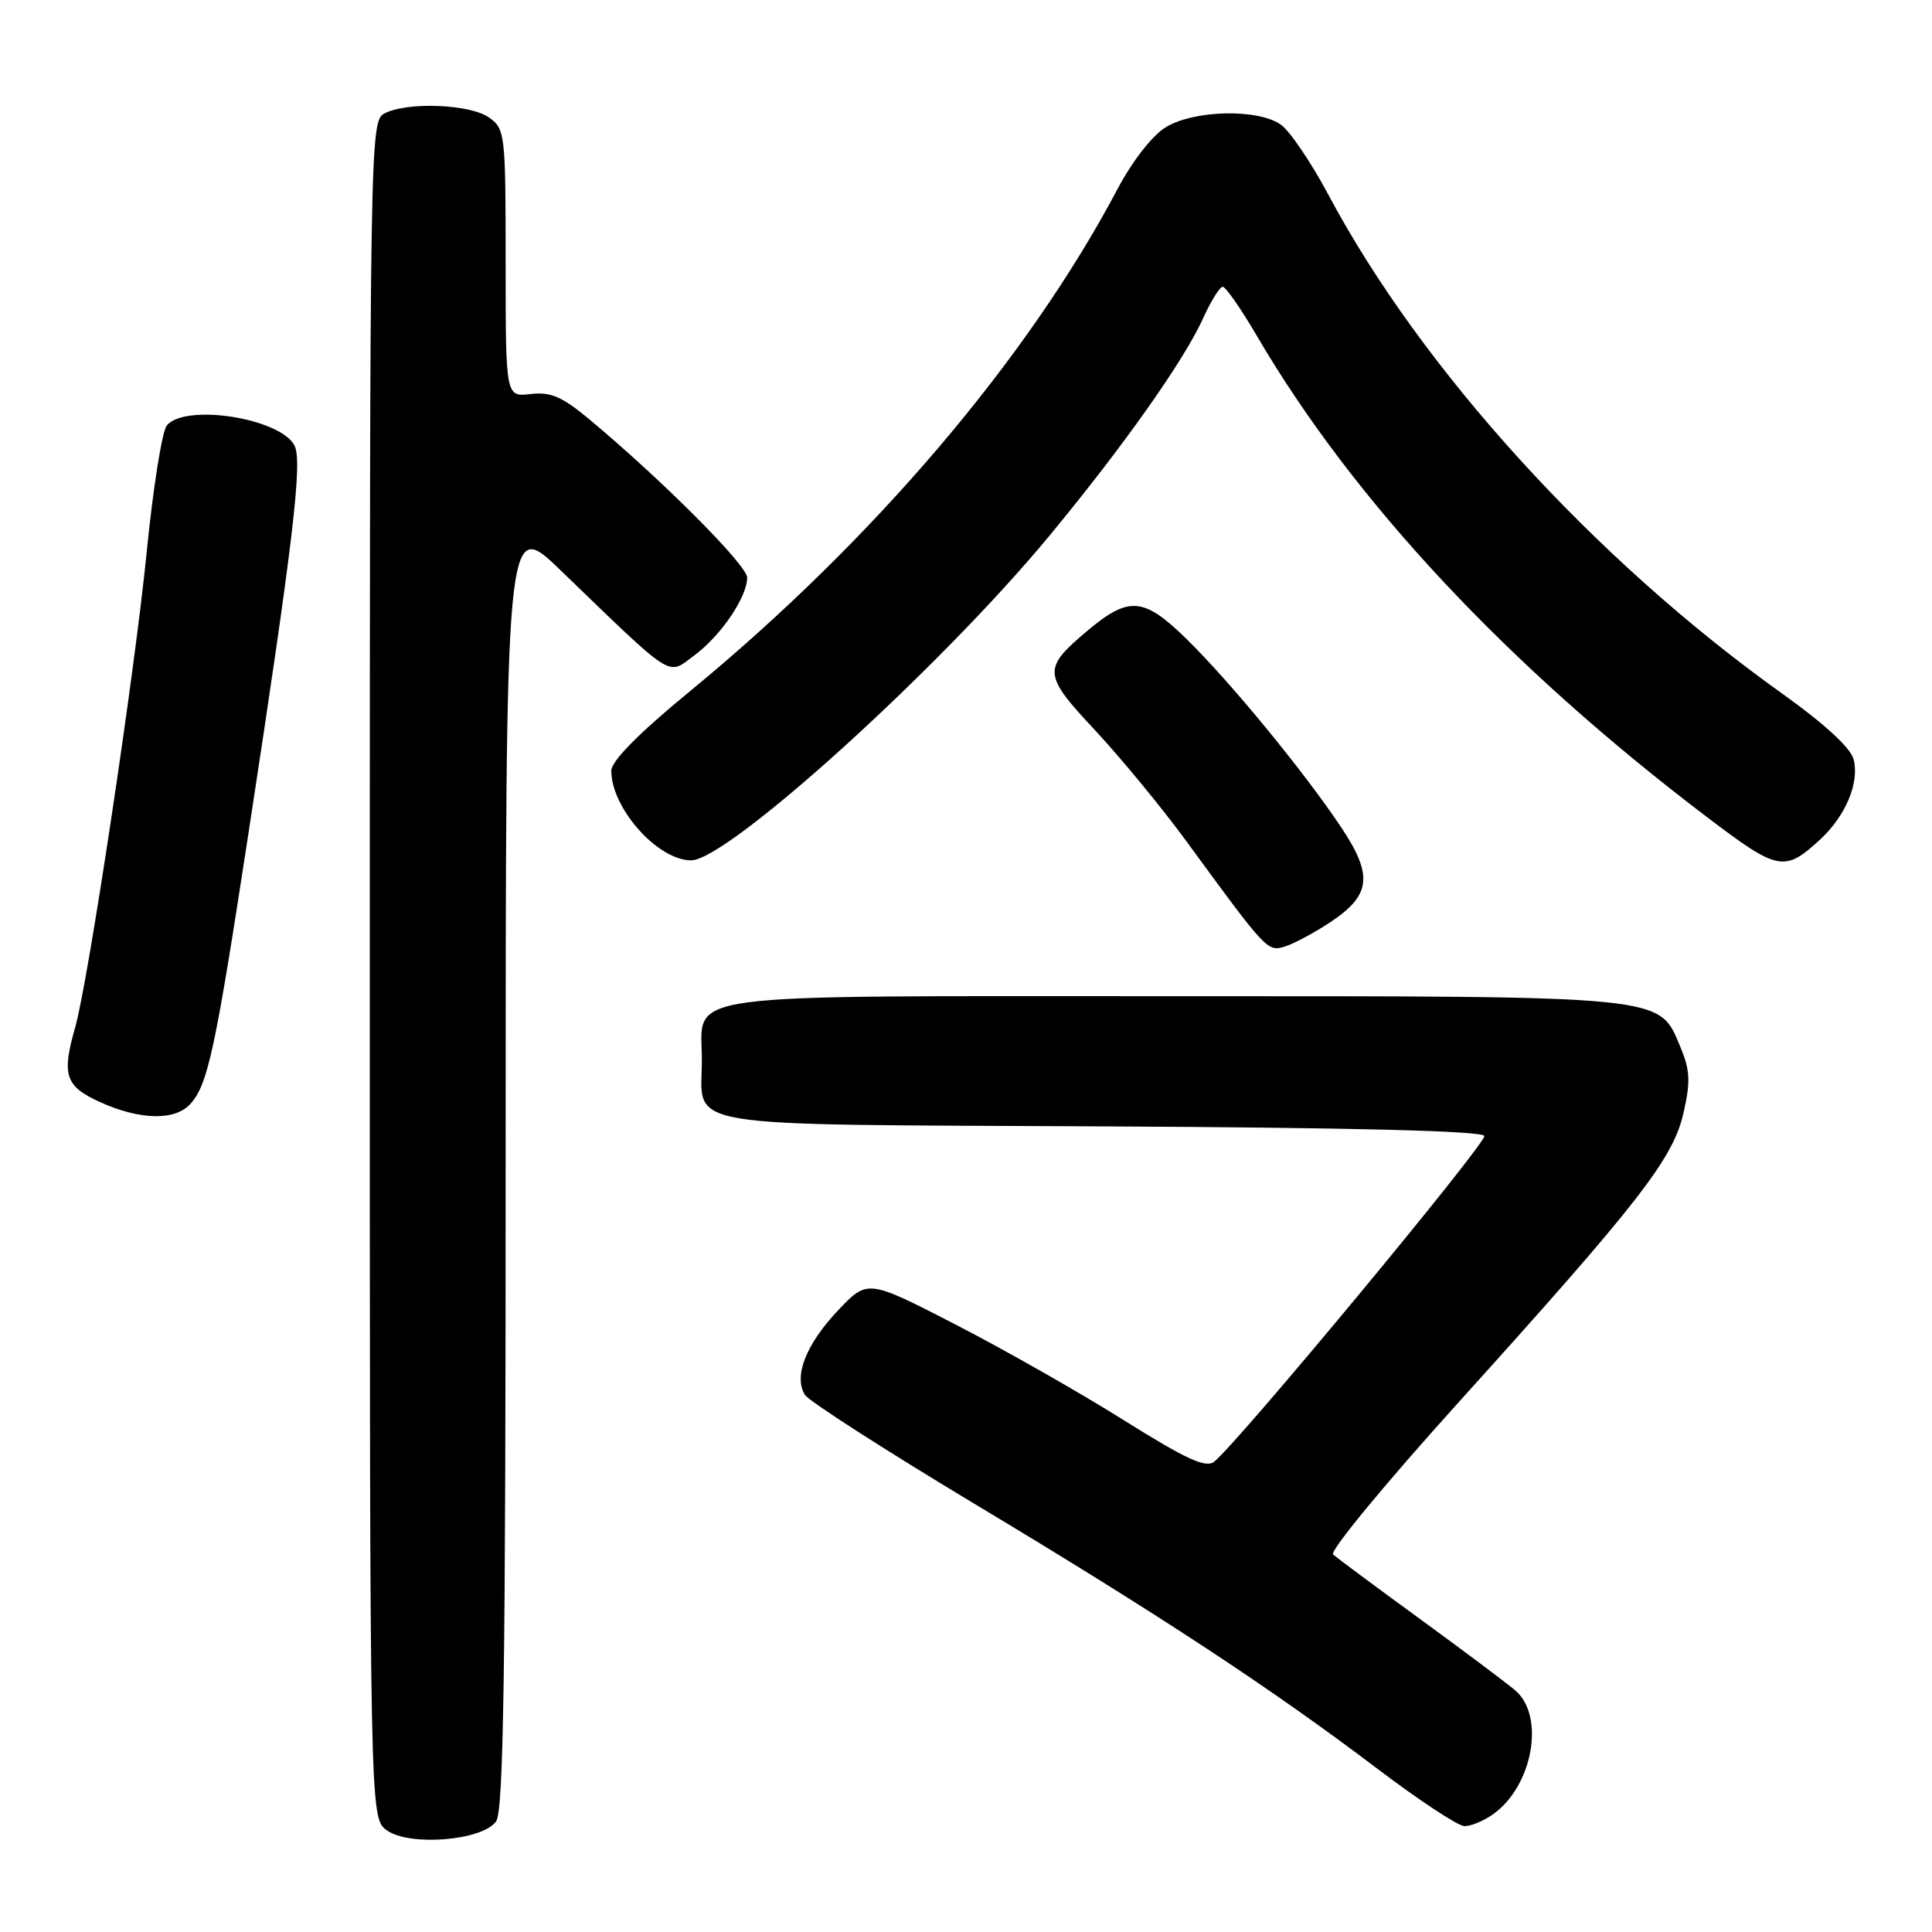 <?xml version="1.0" encoding="UTF-8" standalone="no"?>
<!DOCTYPE svg PUBLIC "-//W3C//DTD SVG 1.1//EN" "http://www.w3.org/Graphics/SVG/1.1/DTD/svg11.dtd" >
<svg xmlns="http://www.w3.org/2000/svg" xmlns:xlink="http://www.w3.org/1999/xlink" version="1.1" viewBox="0 0 256 256">
 <g >
 <path fill="currentColor"
d=" M 65.73 241.36 C 66.73 239.98 67.00 221.73 67.00 154.08 C 67.00 68.55 67.00 68.55 74.25 75.54 C 89.52 90.26 88.37 89.53 91.97 86.87 C 95.53 84.23 99.00 79.13 99.00 76.53 C 99.00 74.89 87.72 63.59 78.05 55.53 C 74.47 52.55 72.96 51.90 70.30 52.21 C 67.00 52.60 67.00 52.60 67.00 34.86 C 67.00 17.65 66.93 17.07 64.78 15.56 C 62.24 13.78 53.87 13.47 50.93 15.04 C 49.04 16.05 49.00 18.37 49.00 128.48 C 49.00 240.89 49.00 240.89 51.25 242.52 C 54.23 244.68 63.86 243.91 65.73 241.36 Z  M 197.78 240.44 C 203.11 236.71 204.79 227.36 200.75 223.96 C 199.51 222.92 193.78 218.62 188.00 214.41 C 182.22 210.20 177.11 206.40 176.64 205.97 C 176.17 205.53 183.55 196.58 193.05 186.06 C 217.21 159.31 221.68 153.57 223.07 147.48 C 224.02 143.31 223.95 141.82 222.64 138.69 C 219.79 131.86 221.20 132.00 155.36 132.00 C 88.39 132.00 93.00 131.37 93.00 140.46 C 93.00 149.66 88.77 148.96 145.92 149.25 C 179.23 149.41 196.45 149.85 196.68 150.52 C 196.98 151.45 164.27 190.91 160.91 193.66 C 159.79 194.57 157.31 193.44 148.87 188.16 C 143.03 184.49 133.01 178.80 126.60 175.50 C 114.95 169.50 114.95 169.50 111.01 173.67 C 106.78 178.16 105.13 182.39 106.66 184.83 C 107.19 185.66 117.22 192.11 128.95 199.16 C 153.64 213.98 168.44 223.71 182.50 234.36 C 188.00 238.53 193.19 241.95 194.03 241.97 C 194.87 241.99 196.56 241.30 197.78 240.44 Z  M 25.25 146.25 C 27.55 143.67 28.52 139.17 32.91 110.50 C 38.87 71.62 40.12 61.09 39.01 59.01 C 37.07 55.39 24.54 53.43 22.10 56.38 C 21.48 57.13 20.28 64.67 19.44 73.13 C 17.89 88.89 11.68 130.15 9.96 136.14 C 8.15 142.46 8.64 143.93 13.25 146.03 C 18.57 148.44 23.22 148.53 25.25 146.25 Z  M 176.25 122.21 C 181.65 118.64 181.97 116.03 177.77 109.71 C 172.85 102.31 163.02 90.34 157.17 84.62 C 151.53 79.11 149.57 78.96 144.05 83.61 C 138.12 88.60 138.18 89.37 145.09 96.75 C 148.50 100.41 153.95 107.02 157.19 111.45 C 167.91 126.11 167.95 126.15 170.31 125.40 C 171.50 125.02 174.17 123.59 176.25 122.21 Z  M 241.18 111.24 C 244.56 108.11 246.40 103.73 245.62 100.64 C 245.24 99.11 241.80 95.94 236.10 91.87 C 211.26 74.14 188.34 48.93 176.02 25.81 C 173.74 21.53 170.90 17.34 169.71 16.51 C 166.67 14.38 158.22 14.57 154.47 16.86 C 152.68 17.95 150.04 21.33 148.05 25.10 C 136.13 47.61 115.67 71.65 91.46 91.56 C 84.63 97.17 81.00 100.84 81.00 102.13 C 81.00 107.09 87.15 114.00 91.58 114.00 C 96.43 114.00 124.62 88.46 139.07 70.97 C 148.93 59.04 156.91 47.74 159.45 42.11 C 160.47 39.85 161.63 38.00 162.02 38.00 C 162.41 38.00 164.43 40.90 166.51 44.45 C 179.32 66.36 199.81 88.27 226.24 108.31 C 235.62 115.43 236.46 115.59 241.18 111.24 Z "/>
</g>
</svg>